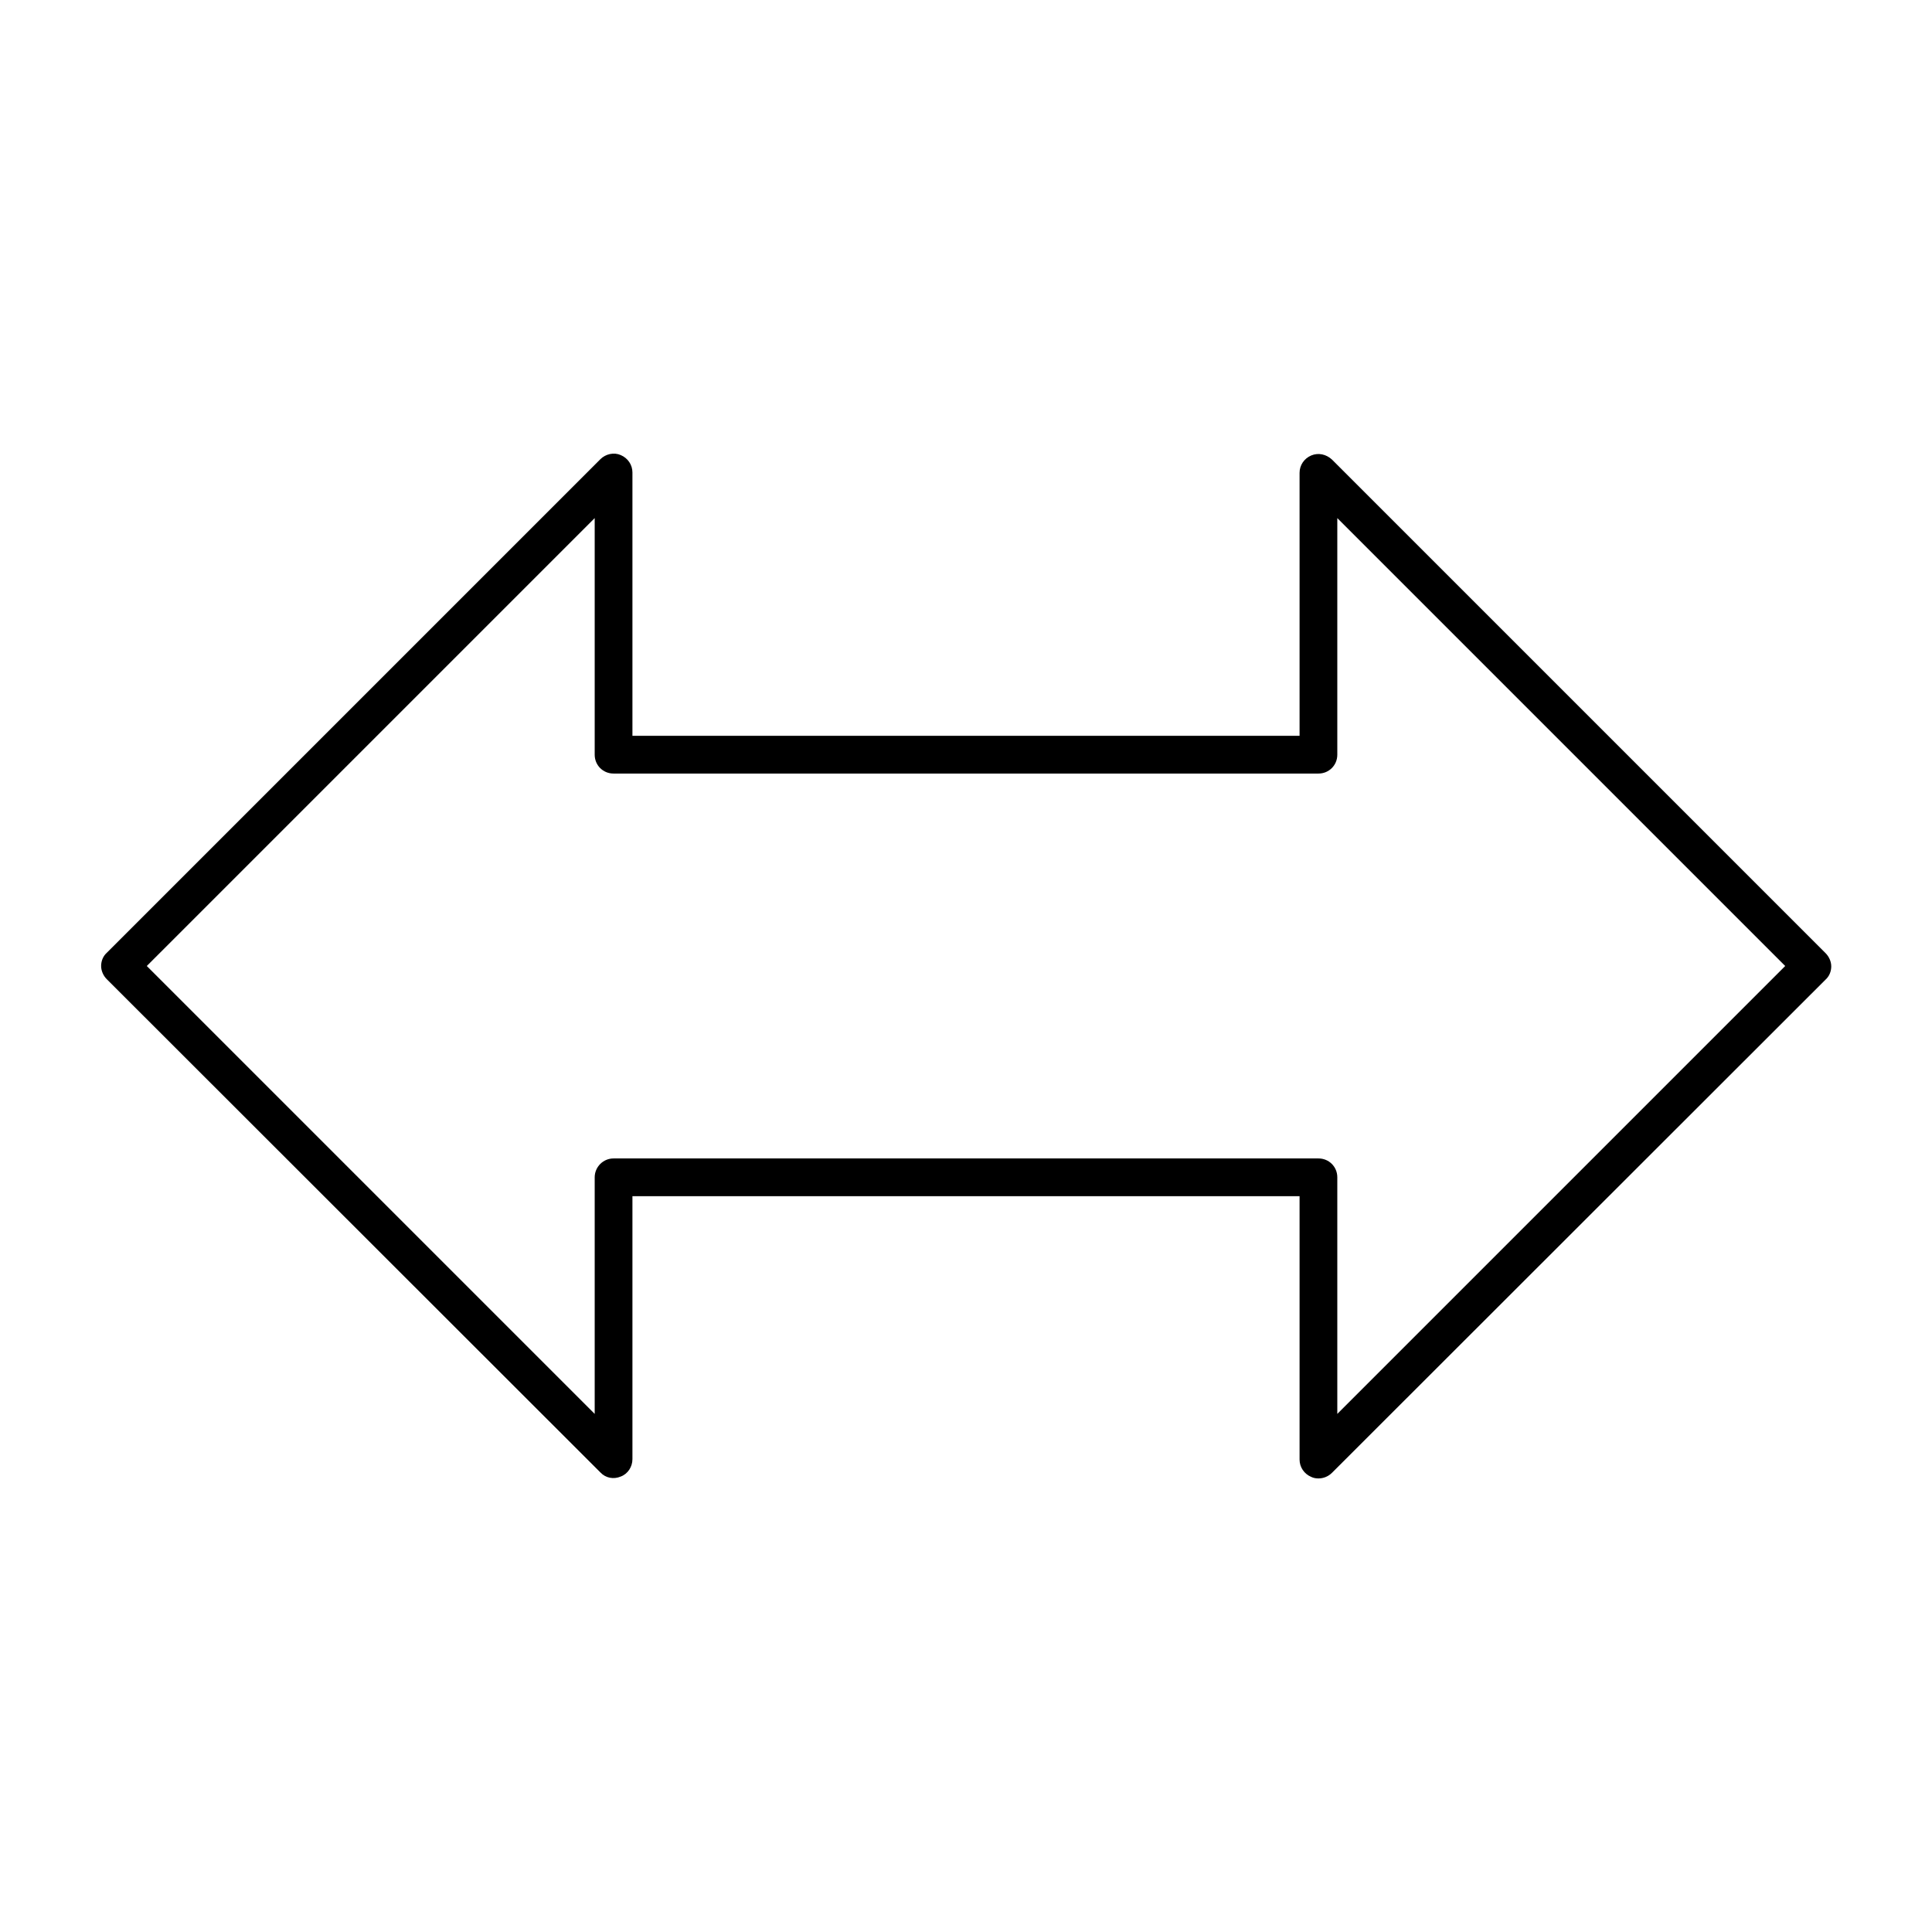 <svg id="Layer_2_00000116232189282448647340000015780213883393932436_" enable-background="new 0 0 512 512" viewBox="0 0 512 512" xmlns="http://www.w3.org/2000/svg"><g id="Icon"><path id="_36" d="m349.4 391.8c-.6 0-1.3-.1-1.9-.4-1.9-.8-3.1-2.6-3.1-4.6v-69.8h-176.8v69.7c0 2-1.2 3.9-3.1 4.6-1.9.8-4 .4-5.4-1.1l-130.8-130.7c-.9-.9-1.5-2.2-1.5-3.5s.5-2.6 1.5-3.5l130.8-130.8c1.4-1.4 3.6-1.9 5.4-1.1 1.9.8 3.1 2.6 3.1 4.6v69.8h176.8v-69.7c0-2 1.2-3.8 3.1-4.6s4-.3 5.5 1.1l130.8 130.8c.9.9 1.5 2.2 1.5 3.5s-.5 2.6-1.5 3.5l-130.8 130.7c-1 1-2.3 1.5-3.6 1.5zm-186.8-84.8h186.8c2.8 0 5 2.2 5 5v62.7l118.7-118.7-118.7-118.7v62.7c0 2.8-2.2 5-5 5h-186.8c-2.8 0-5-2.2-5-5v-62.7l-118.7 118.7 118.7 118.7v-62.7c0-2.7 2.2-5 5-5z"/></g></svg>